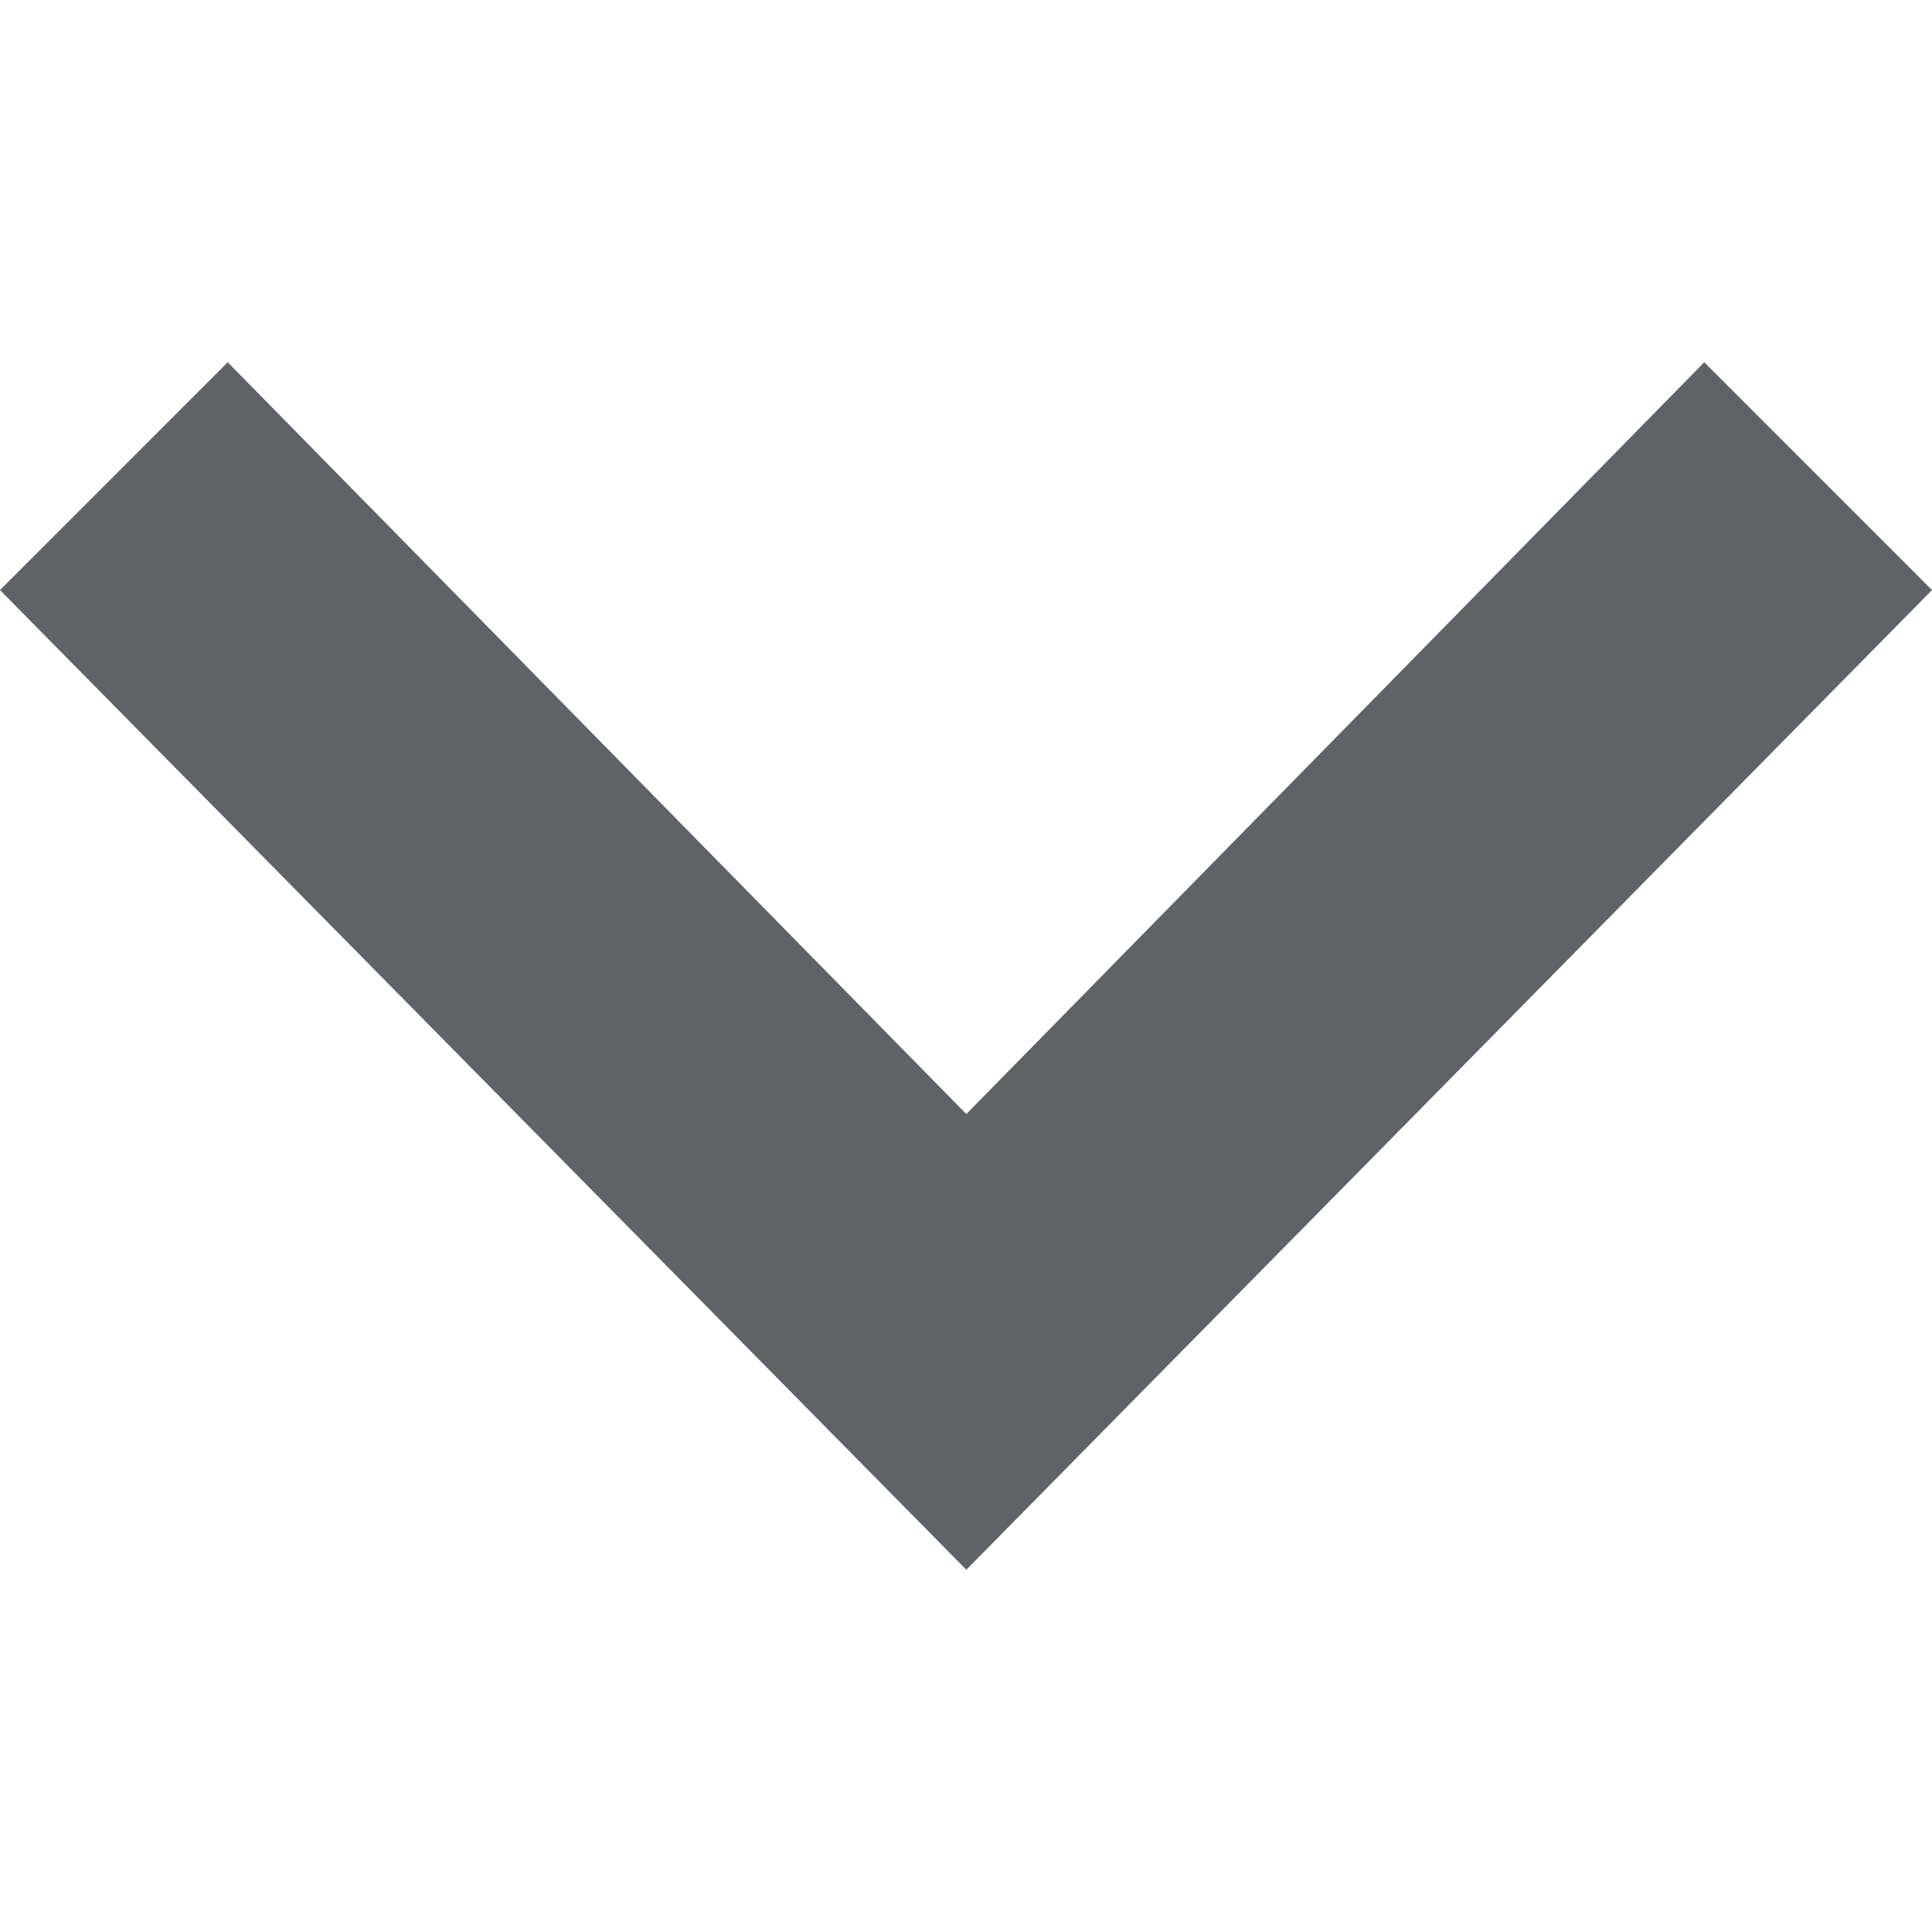 <svg width="24" height="24" viewBox="0 0 24 24" fill="none" xmlns="http://www.w3.org/2000/svg">
<path d="M0 7.33L2.829 4.5L12.004 13.839L21.171 4.5L24 7.33L12.004 19.5L0 7.33Z" fill="#5F6368"/>
</svg>
